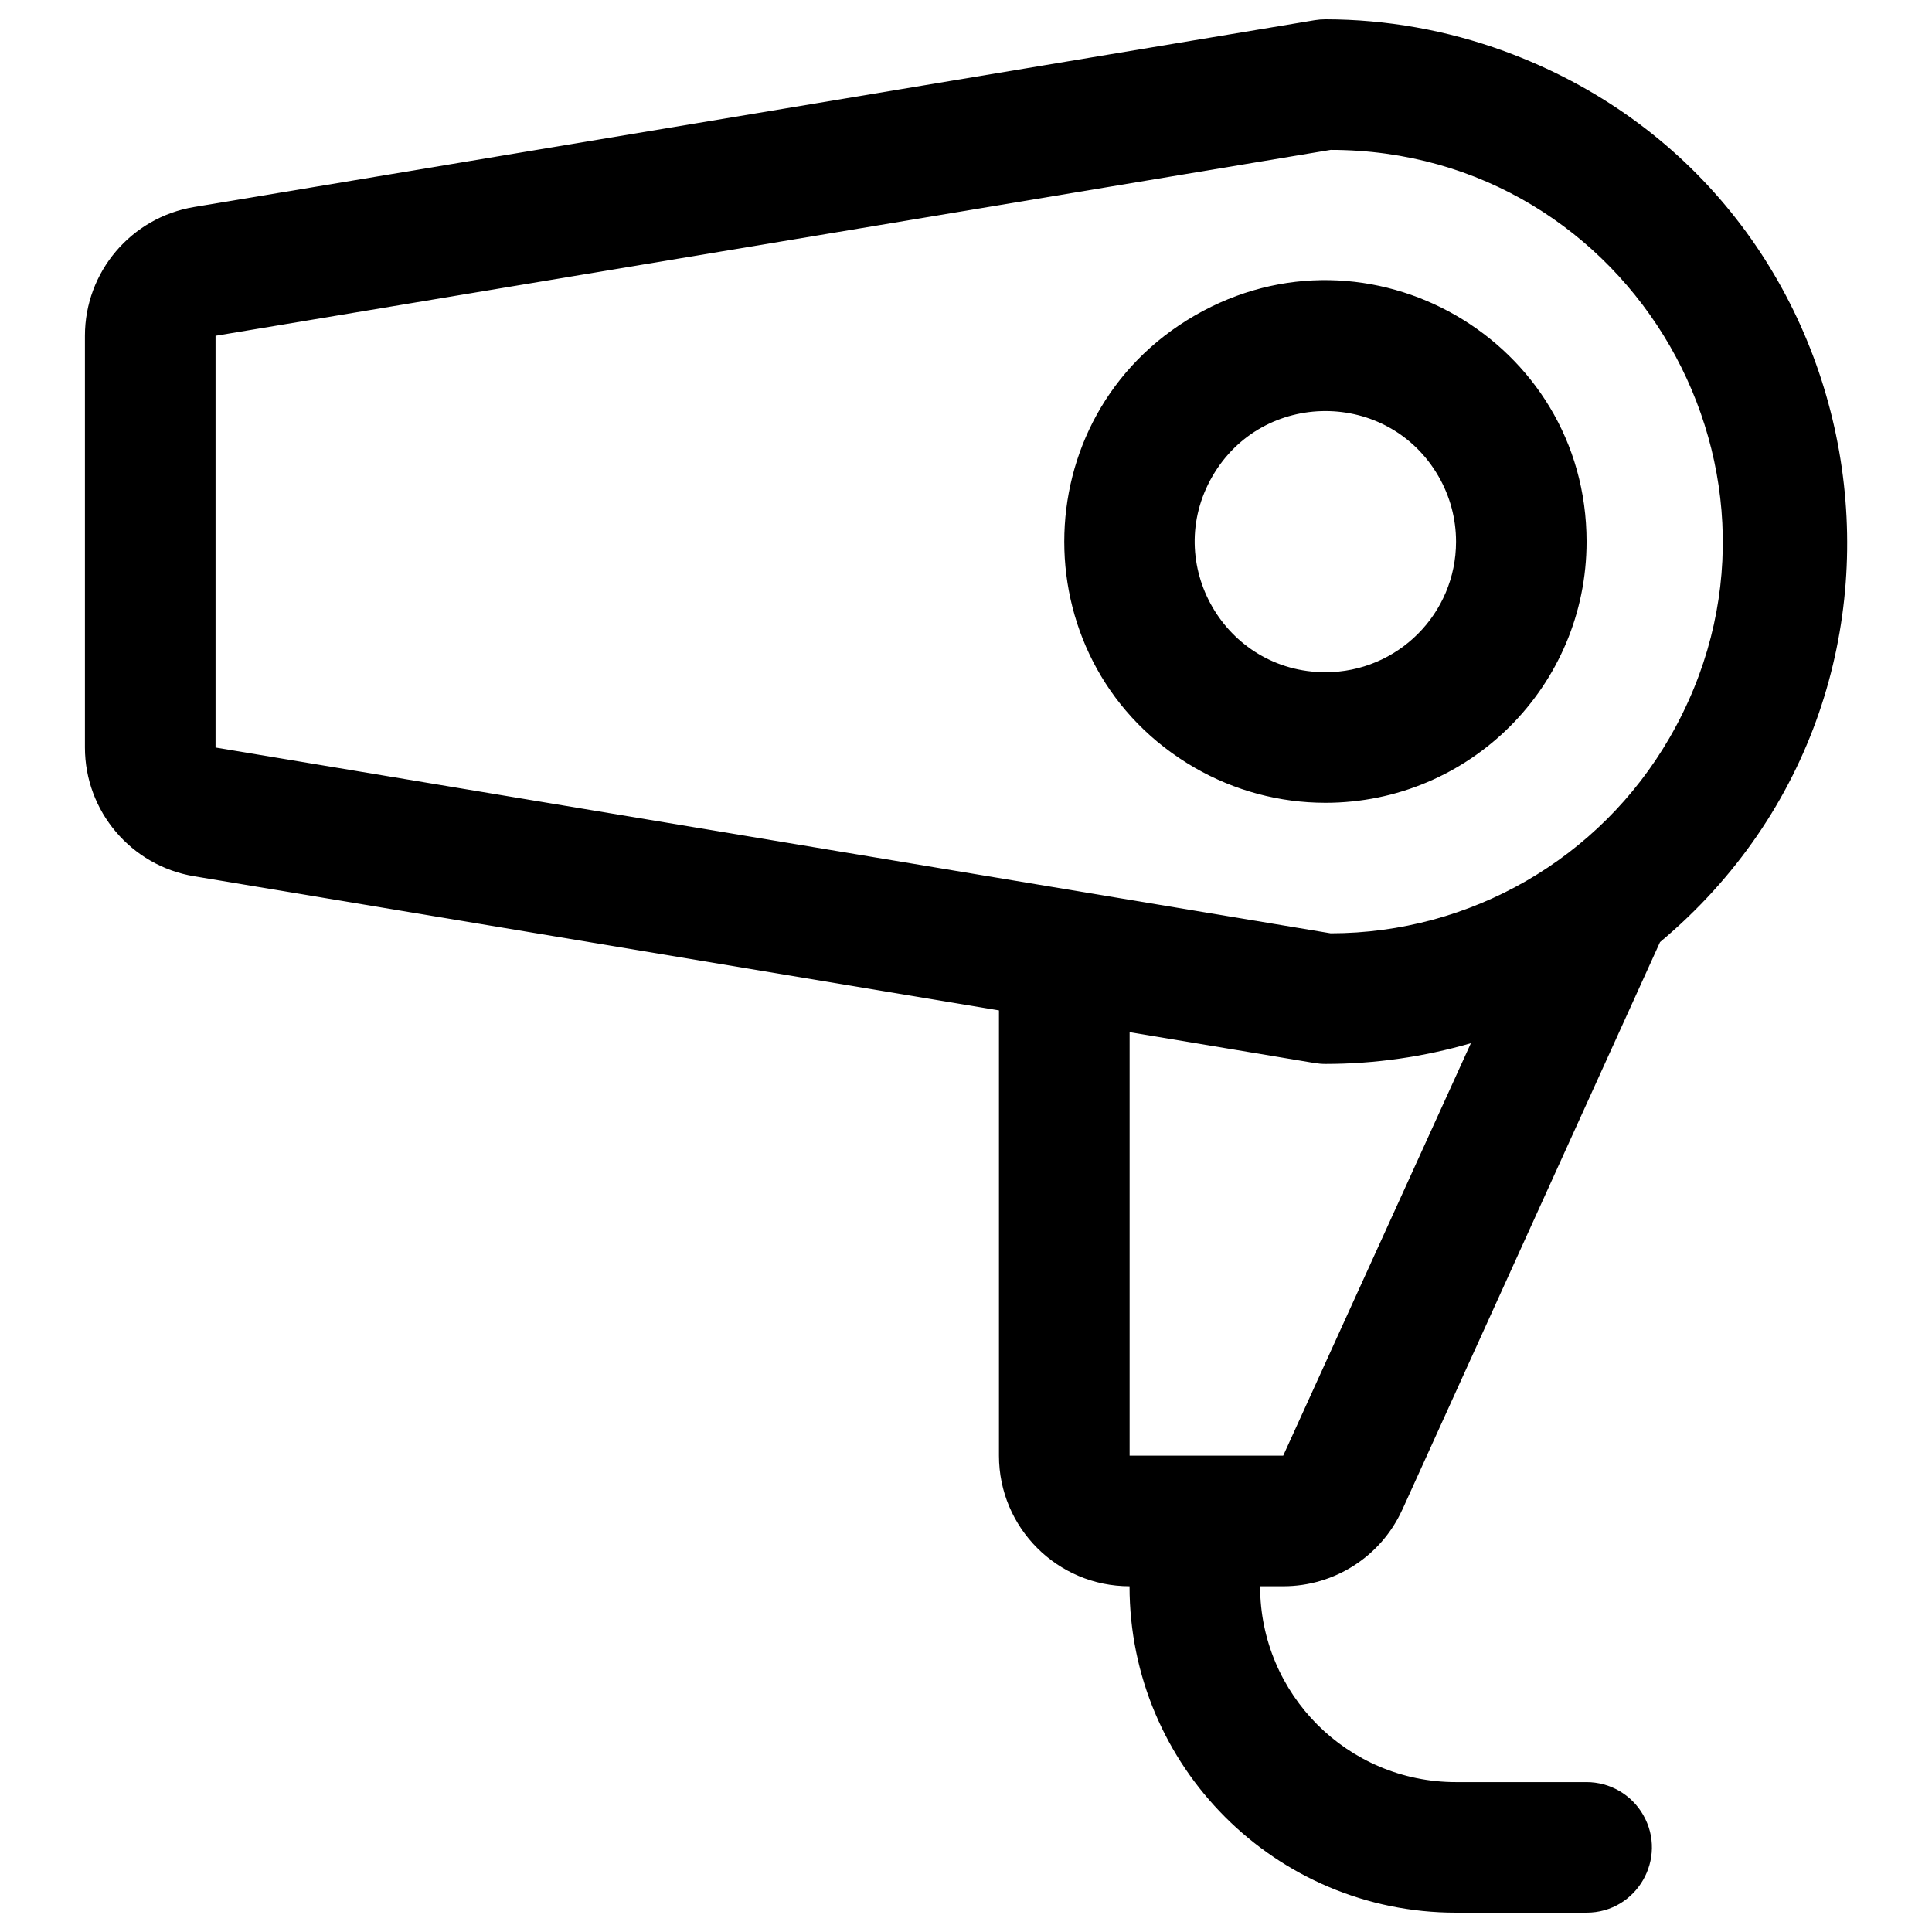 <svg xmlns="http://www.w3.org/2000/svg" viewBox="0 0 48 48" fill="currentColor" id="Hair-Dryer--Streamline-Phosphor" height="48" width="48">
  <desc>
    Hair Dryer Streamline Icon: https://streamlinehq.com
  </desc>
  <path d="M39.418 13.457c0 -4.995 -5.407 -8.116 -9.732 -5.619 -4.326 2.497 -4.326 8.741 0 11.238 0.986 0.569 2.105 0.869 3.244 0.869 3.583 0 6.488 -2.905 6.488 -6.488Zm-6.488 3.244c-2.497 0 -4.058 -2.703 -2.809 -4.866 1.249 -2.163 4.37 -2.163 5.619 0 0.285 0.493 0.435 1.053 0.435 1.622 0 1.792 -1.452 3.244 -3.244 3.244Zm1.91 20.807 6.403 -14.102c7.659 -6.413 5.504 -18.712 -3.88 -22.139 -1.421 -0.519 -2.921 -0.785 -4.433 -0.787 -0.09 0 -0.179 0.008 -0.268 0.022L4.821 5.143c-1.564 0.261 -2.711 1.614 -2.711 3.2v10.227c0 1.586 1.147 2.939 2.711 3.2l19.998 3.333v11.063c0 1.792 1.453 3.244 3.244 3.244 0 4.479 3.631 8.11 8.11 8.11h3.244c1.249 0 2.029 -1.352 1.405 -2.433 -0.29 -0.502 -0.825 -0.811 -1.405 -0.811h-3.244c-2.688 0 -4.866 -2.179 -4.866 -4.866h0.578c1.273 0 2.428 -0.743 2.954 -1.902ZM5.355 8.343 33.06 3.724c7.492 0.003 12.171 8.116 8.422 14.602 -1.738 3.008 -4.948 4.861 -8.422 4.862L5.355 18.572Zm27.308 18.068c0.088 0.014 0.178 0.022 0.268 0.022 1.223 -0 2.439 -0.174 3.613 -0.515l-4.663 10.247h-3.816V25.644Z" stroke-width="0.188"></path>
</svg>